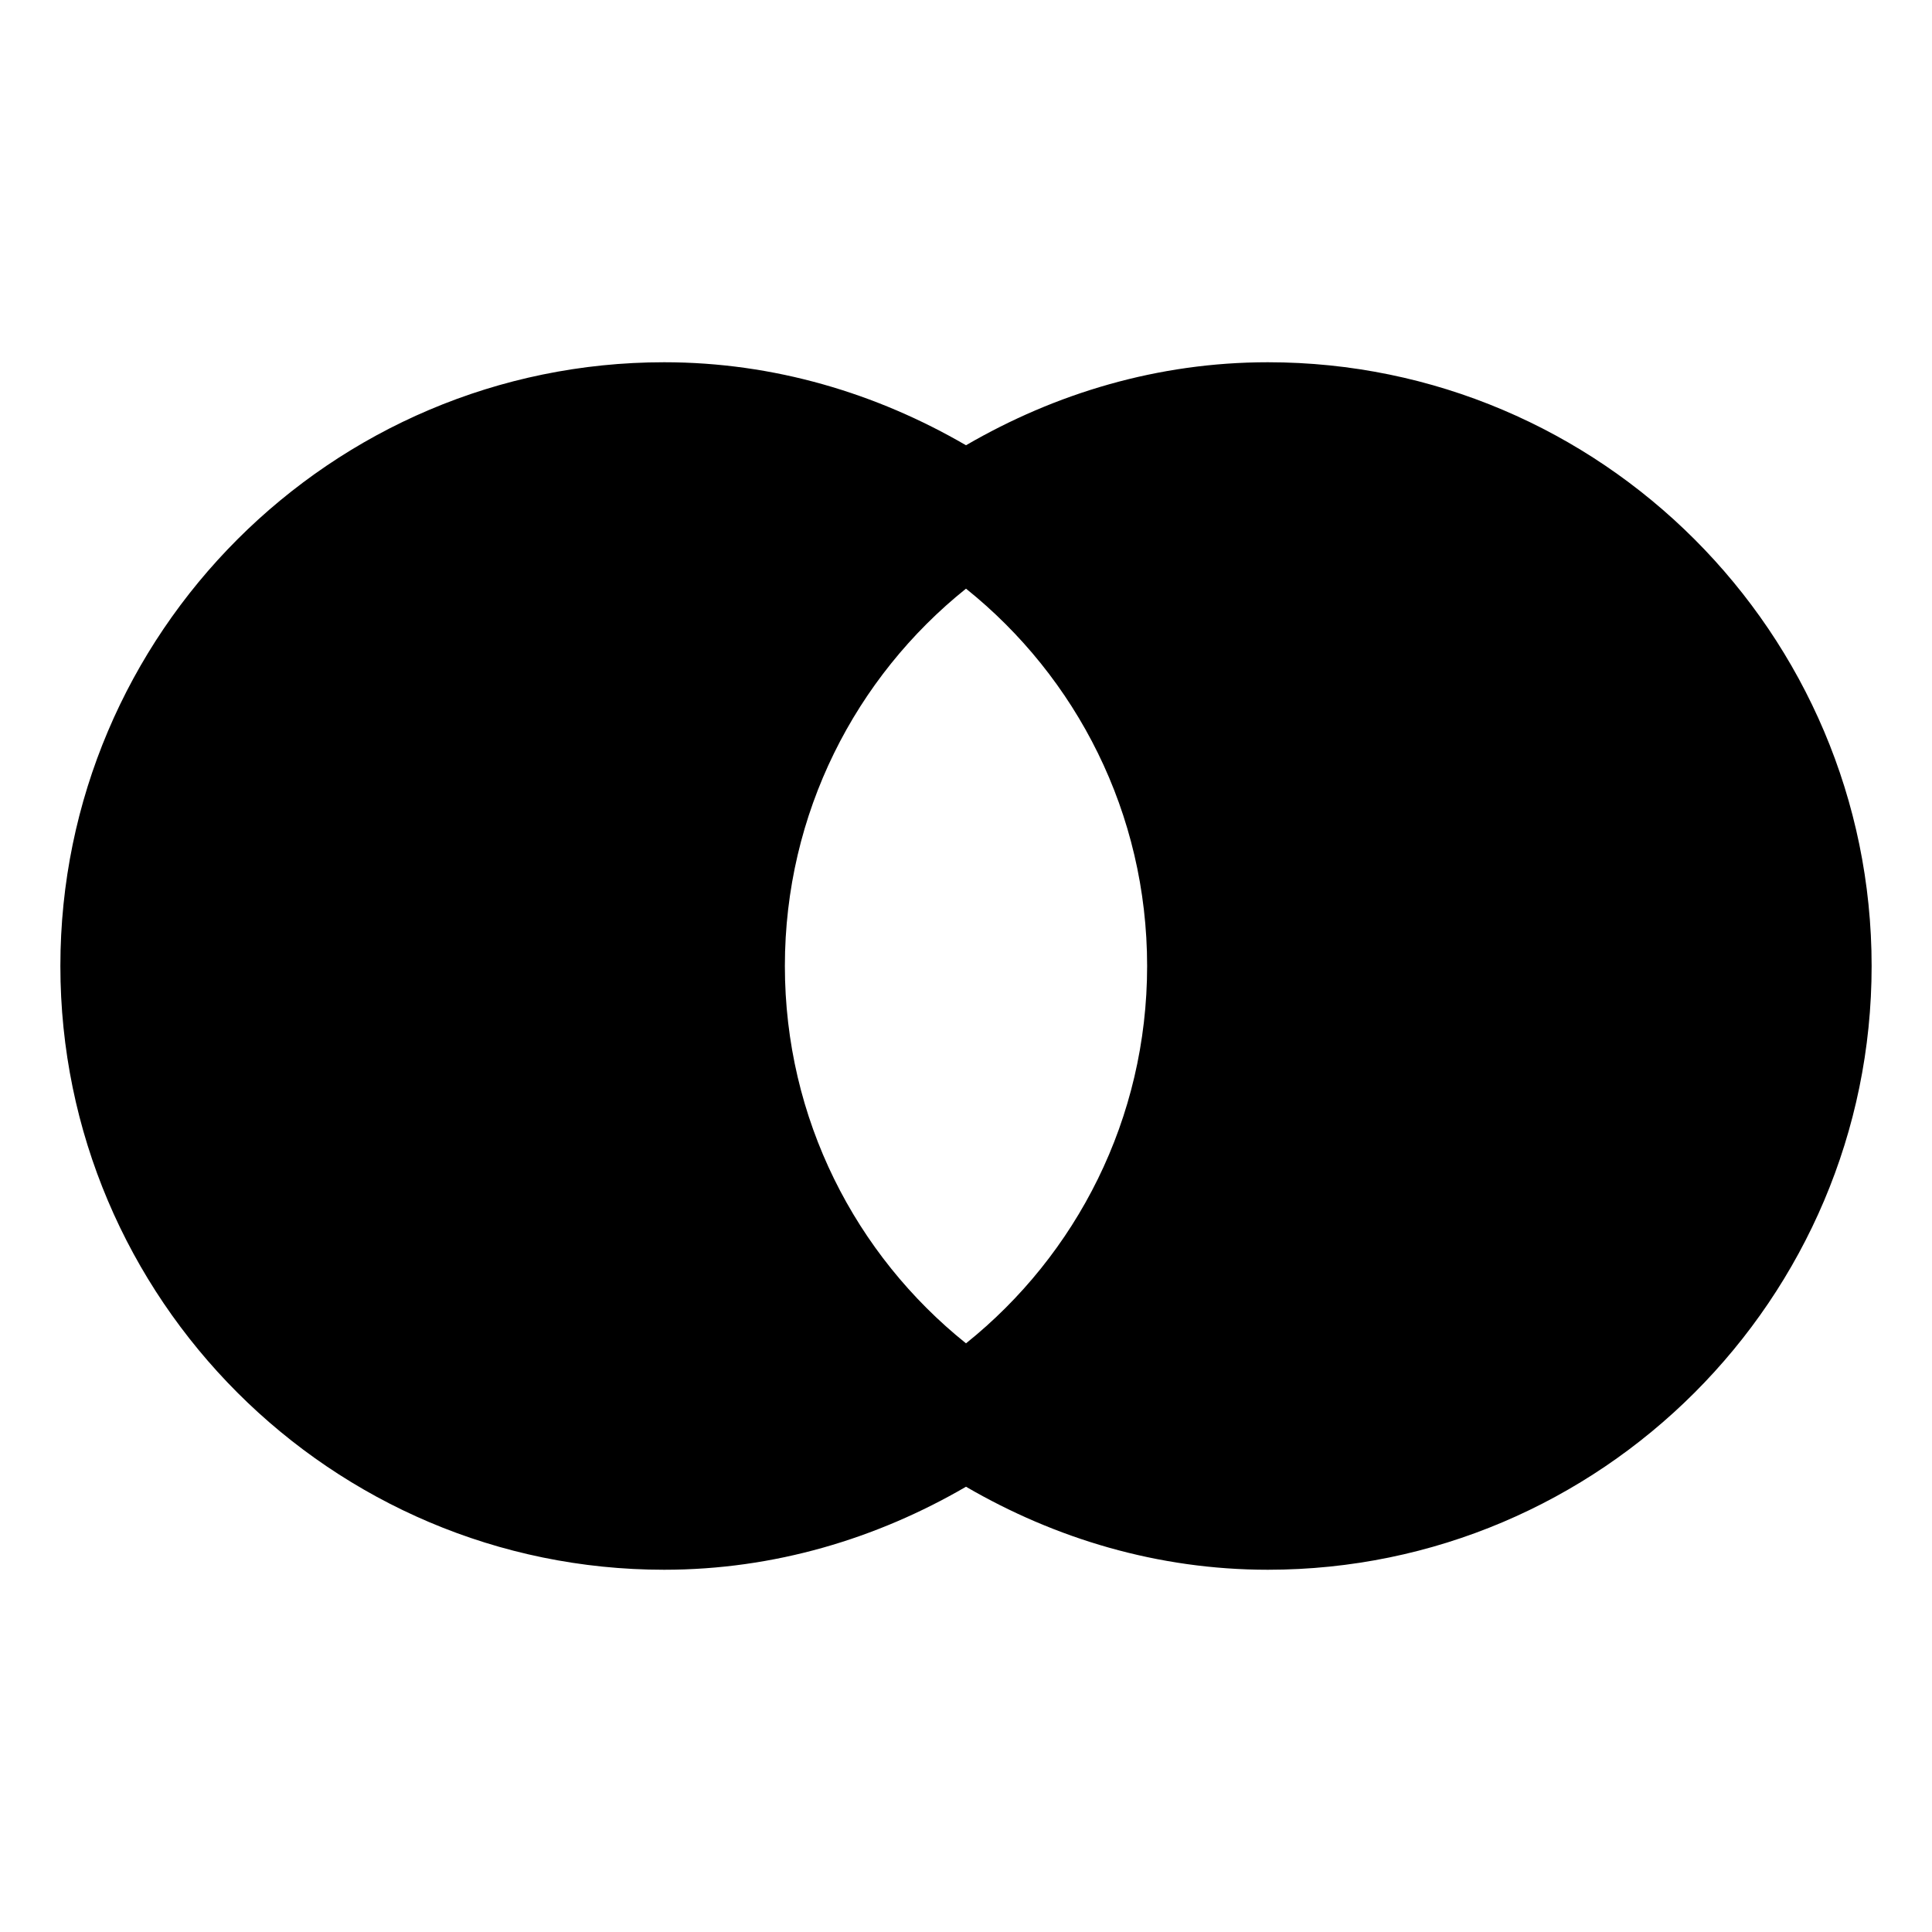 <?xml version="1.0" encoding="UTF-8"?>
<svg xmlns="http://www.w3.org/2000/svg" xmlns:xlink="http://www.w3.org/1999/xlink" viewBox="0 0 32 32" version="1.1">
<g>
<path d="M 11 6 C 5.488 6 1 10.488 1 16 C 1 21.512 5.488 26 11 26 C 12.824 26 14.523 25.484 16 24.625 C 17.477 25.484 19.176 26 21 26 C 26.512 26 31 21.512 31 16 C 31 10.488 26.512 6 21 6 C 19.176 6 17.477 6.516 16 7.375 C 14.523 6.516 12.824 6 11 6 Z M 16 9.75 C 17.828 11.215 19 13.469 19 16 C 19 18.531 17.828 20.785 16 22.25 C 14.172 20.785 13 18.531 13 16 C 13 13.469 14.172 11.215 16 9.75 Z "></path>
</g>
</svg>
